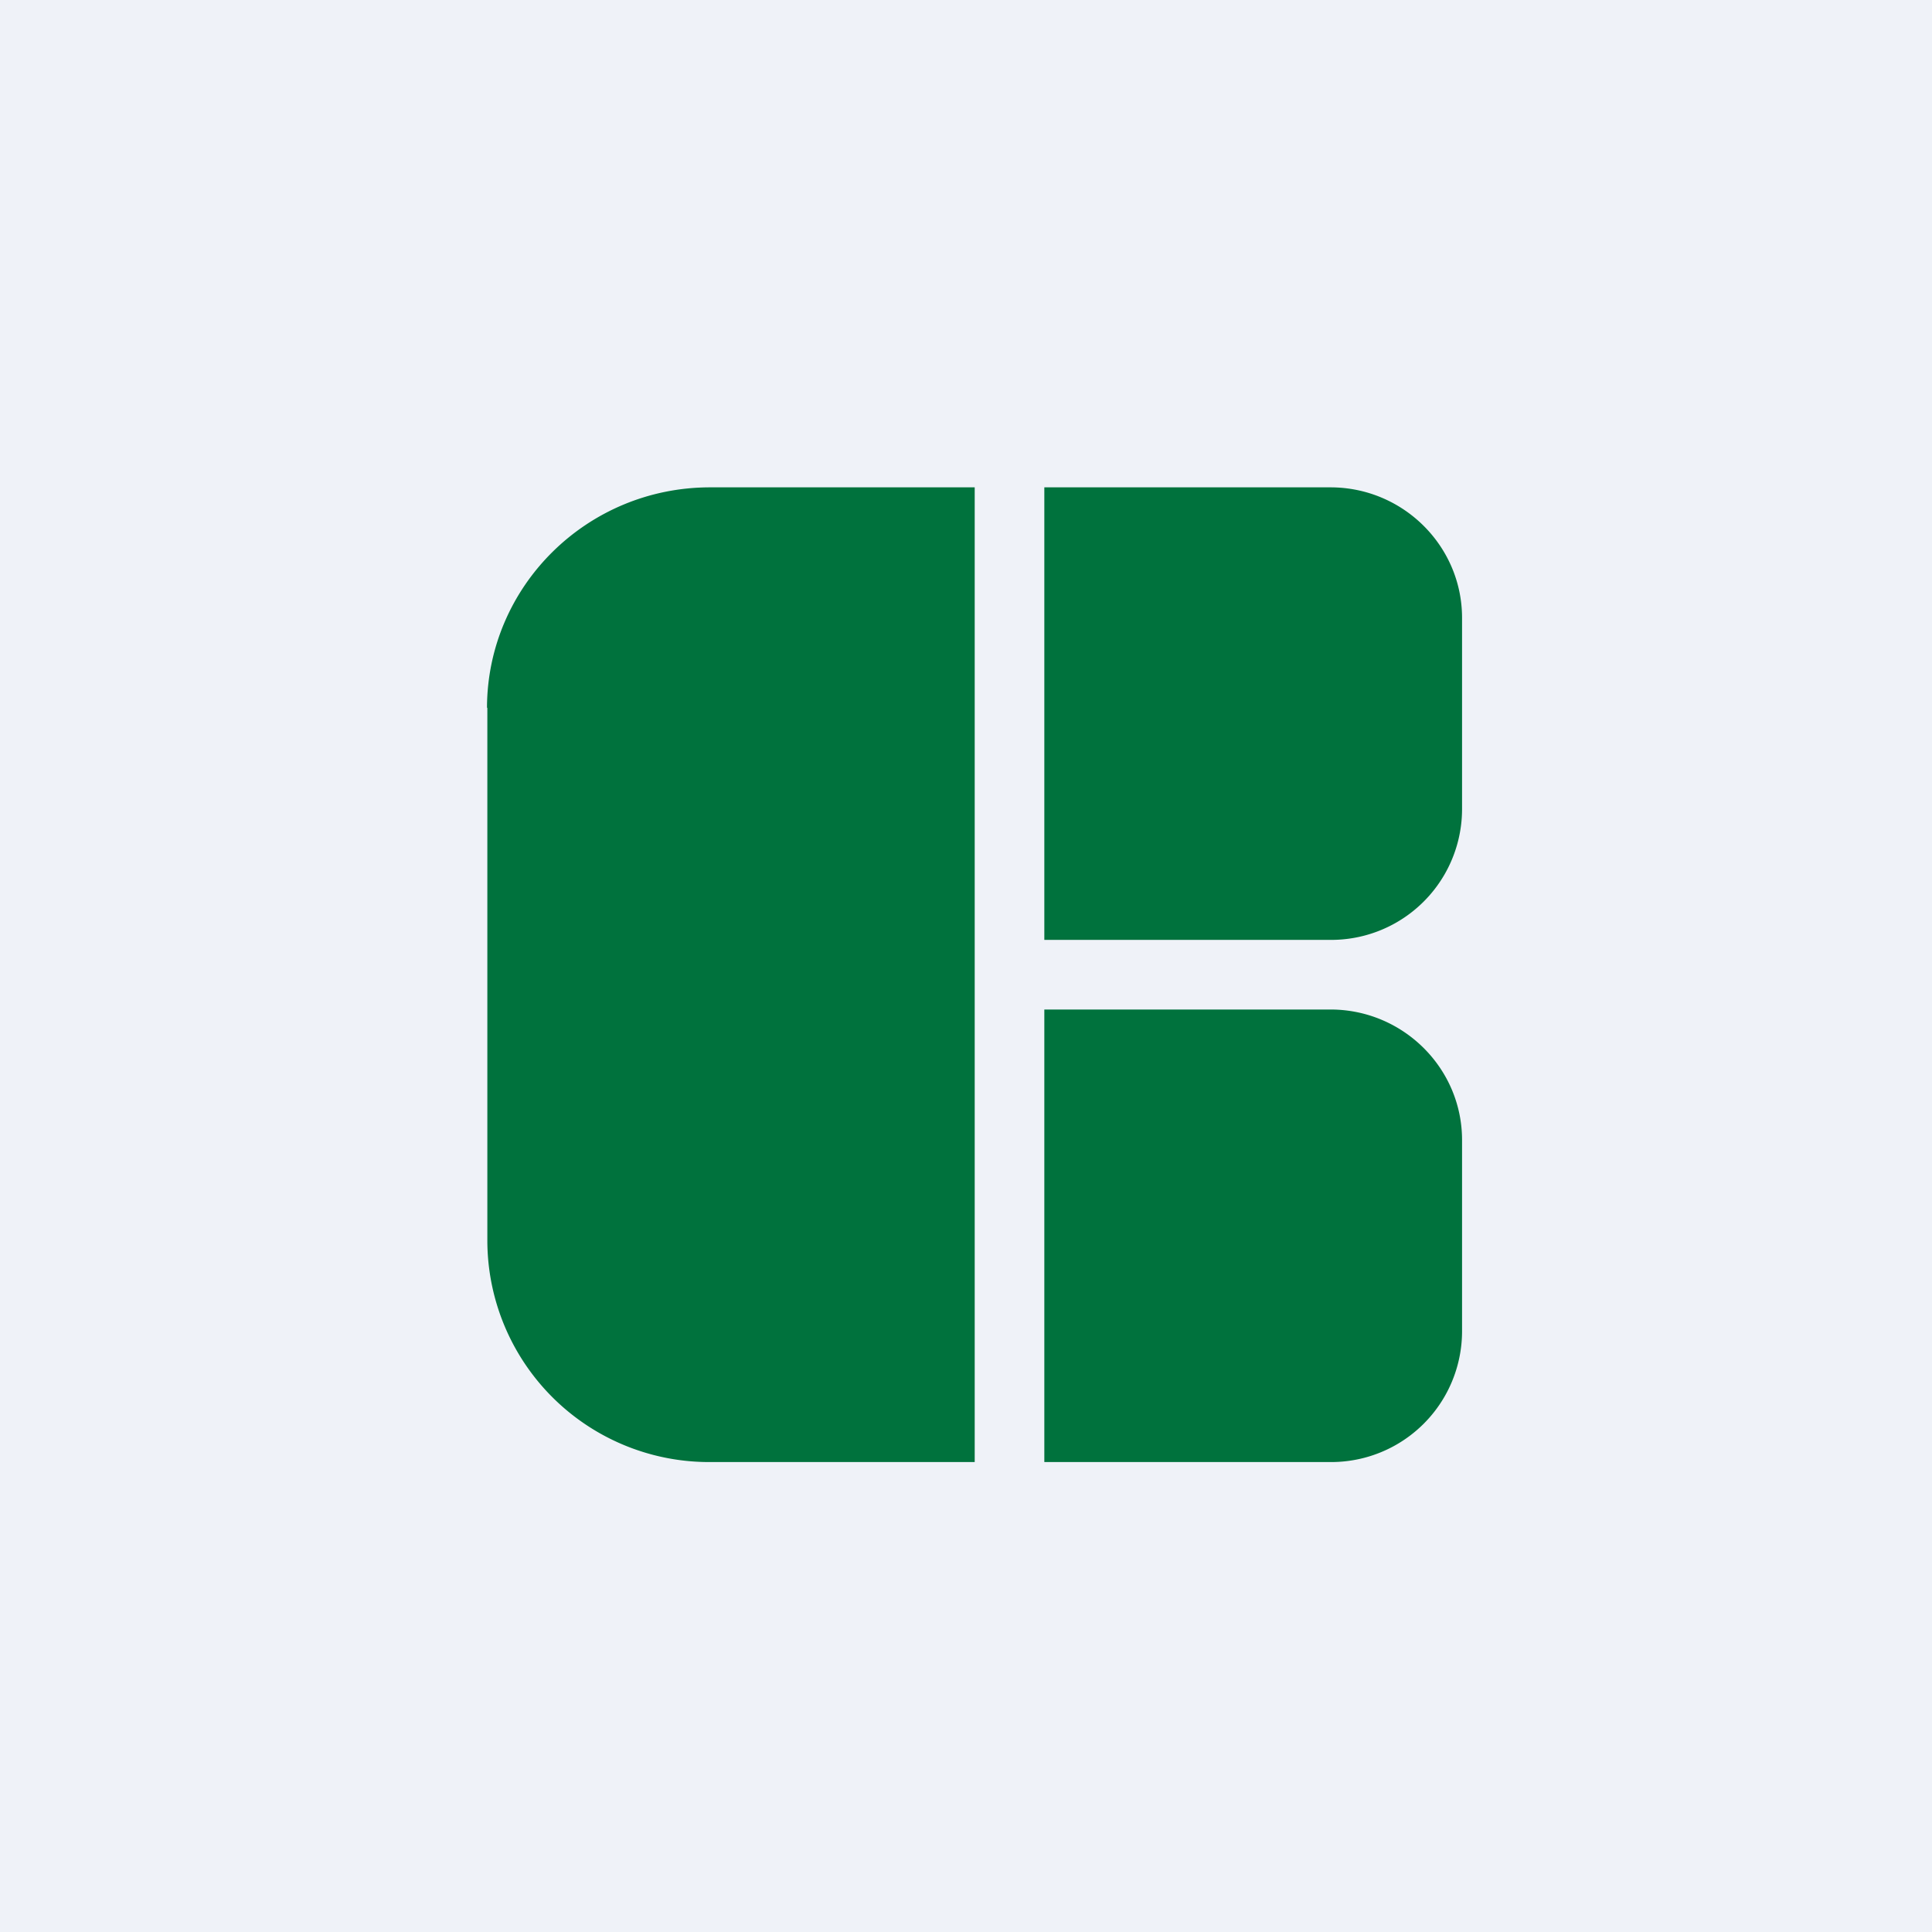 <?xml version="1.0" encoding="UTF-8"?>
<!-- generated by Finnhub -->
<svg viewBox="0 0 55.5 55.5" xmlns="http://www.w3.org/2000/svg">
<path d="M 0,0 H 55.5 V 55.5 H 0 Z" fill="rgb(239, 242, 248)"/>
<path d="M 13.99,20.325 C 14,16.84 16.86,14 20.4,14 H 28 V 42 H 20.4 A 6.37,6.37 0 0,1 14,35.66 V 20.34 Z M 42,17.75 C 42,15.68 40.3,14 38.22,14 H 30 V 27 H 38.22 A 3.76,3.76 0 0,0 42,23.25 V 17.75 Z M 42,32.75 C 42,30.68 40.3,29 38.22,29 H 30 V 42 H 38.22 A 3.76,3.76 0 0,0 42,38.25 V 32.75 Z" fill="rgb(0, 114, 61)"/>
</svg>
